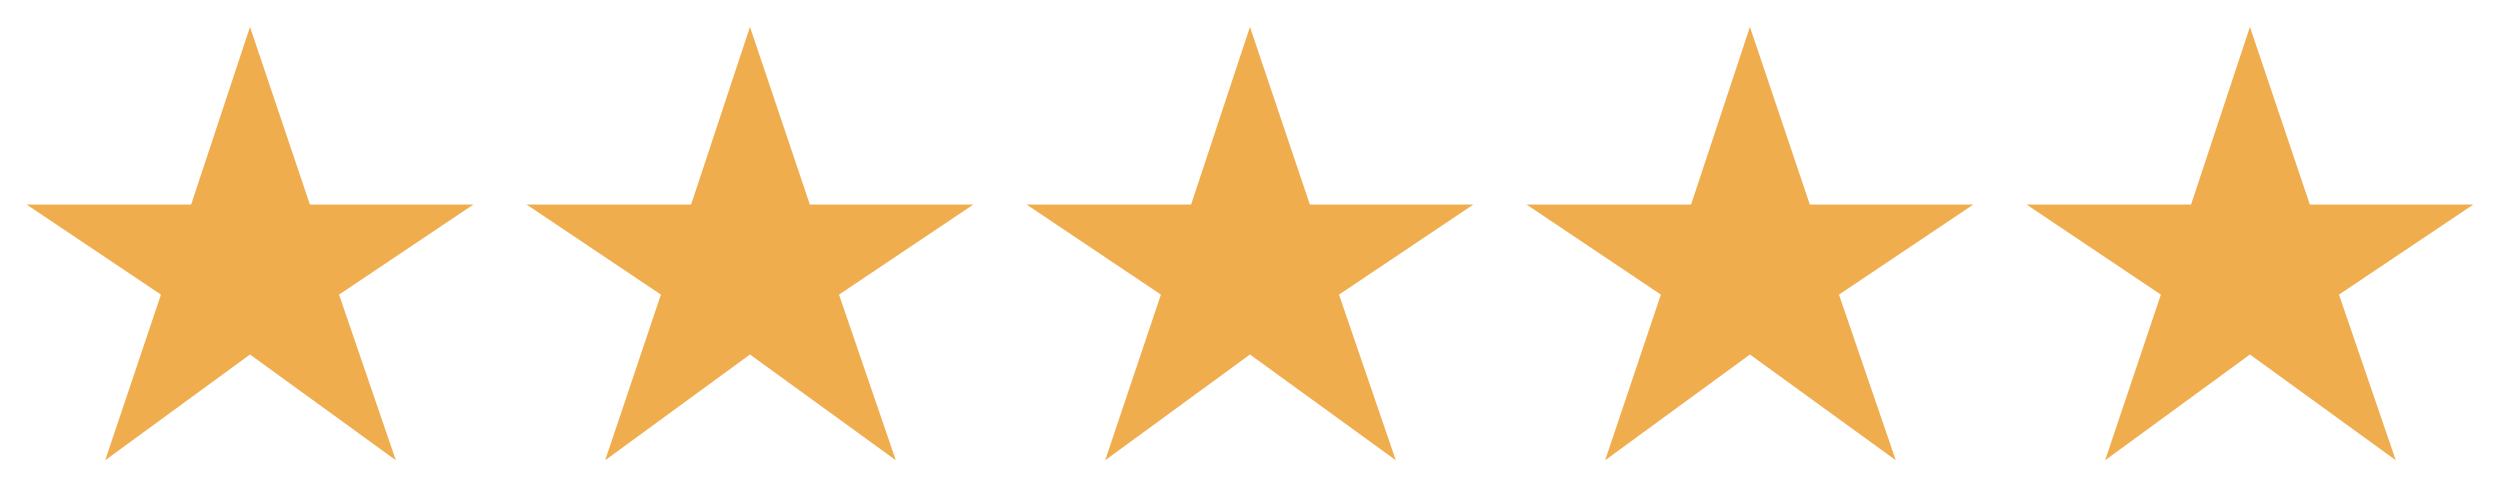 <svg width="72" height="14" viewBox="0 0 72 14" fill="none" xmlns="http://www.w3.org/2000/svg">
<path d="M3.03 13.255L4.635 8.485L0.765 5.89H5.505L7.2 0.775L8.925 5.89H13.635L9.765 8.485L11.4 13.255L7.2 10.21L3.03 13.255ZM17.429 13.255L19.034 8.485L15.164 5.89H19.904L21.599 0.775L23.324 5.89H28.034L24.164 8.485L25.799 13.255L21.599 10.21L17.429 13.255ZM31.829 13.255L33.434 8.485L29.564 5.89H34.304L35.999 0.775L37.724 5.89H42.434L38.564 8.485L40.199 13.255L35.999 10.21L31.829 13.255ZM46.228 13.255L47.833 8.485L43.963 5.89H48.703L50.398 0.775L52.123 5.89H56.833L52.963 8.485L54.598 13.255L50.398 10.21L46.228 13.255ZM60.628 13.255L62.233 8.485L58.363 5.89H63.103L64.798 0.775L66.523 5.89H71.233L67.363 8.485L68.998 13.255L64.798 10.21L60.628 13.255Z" fill="#F0AD4E"/>
</svg>
